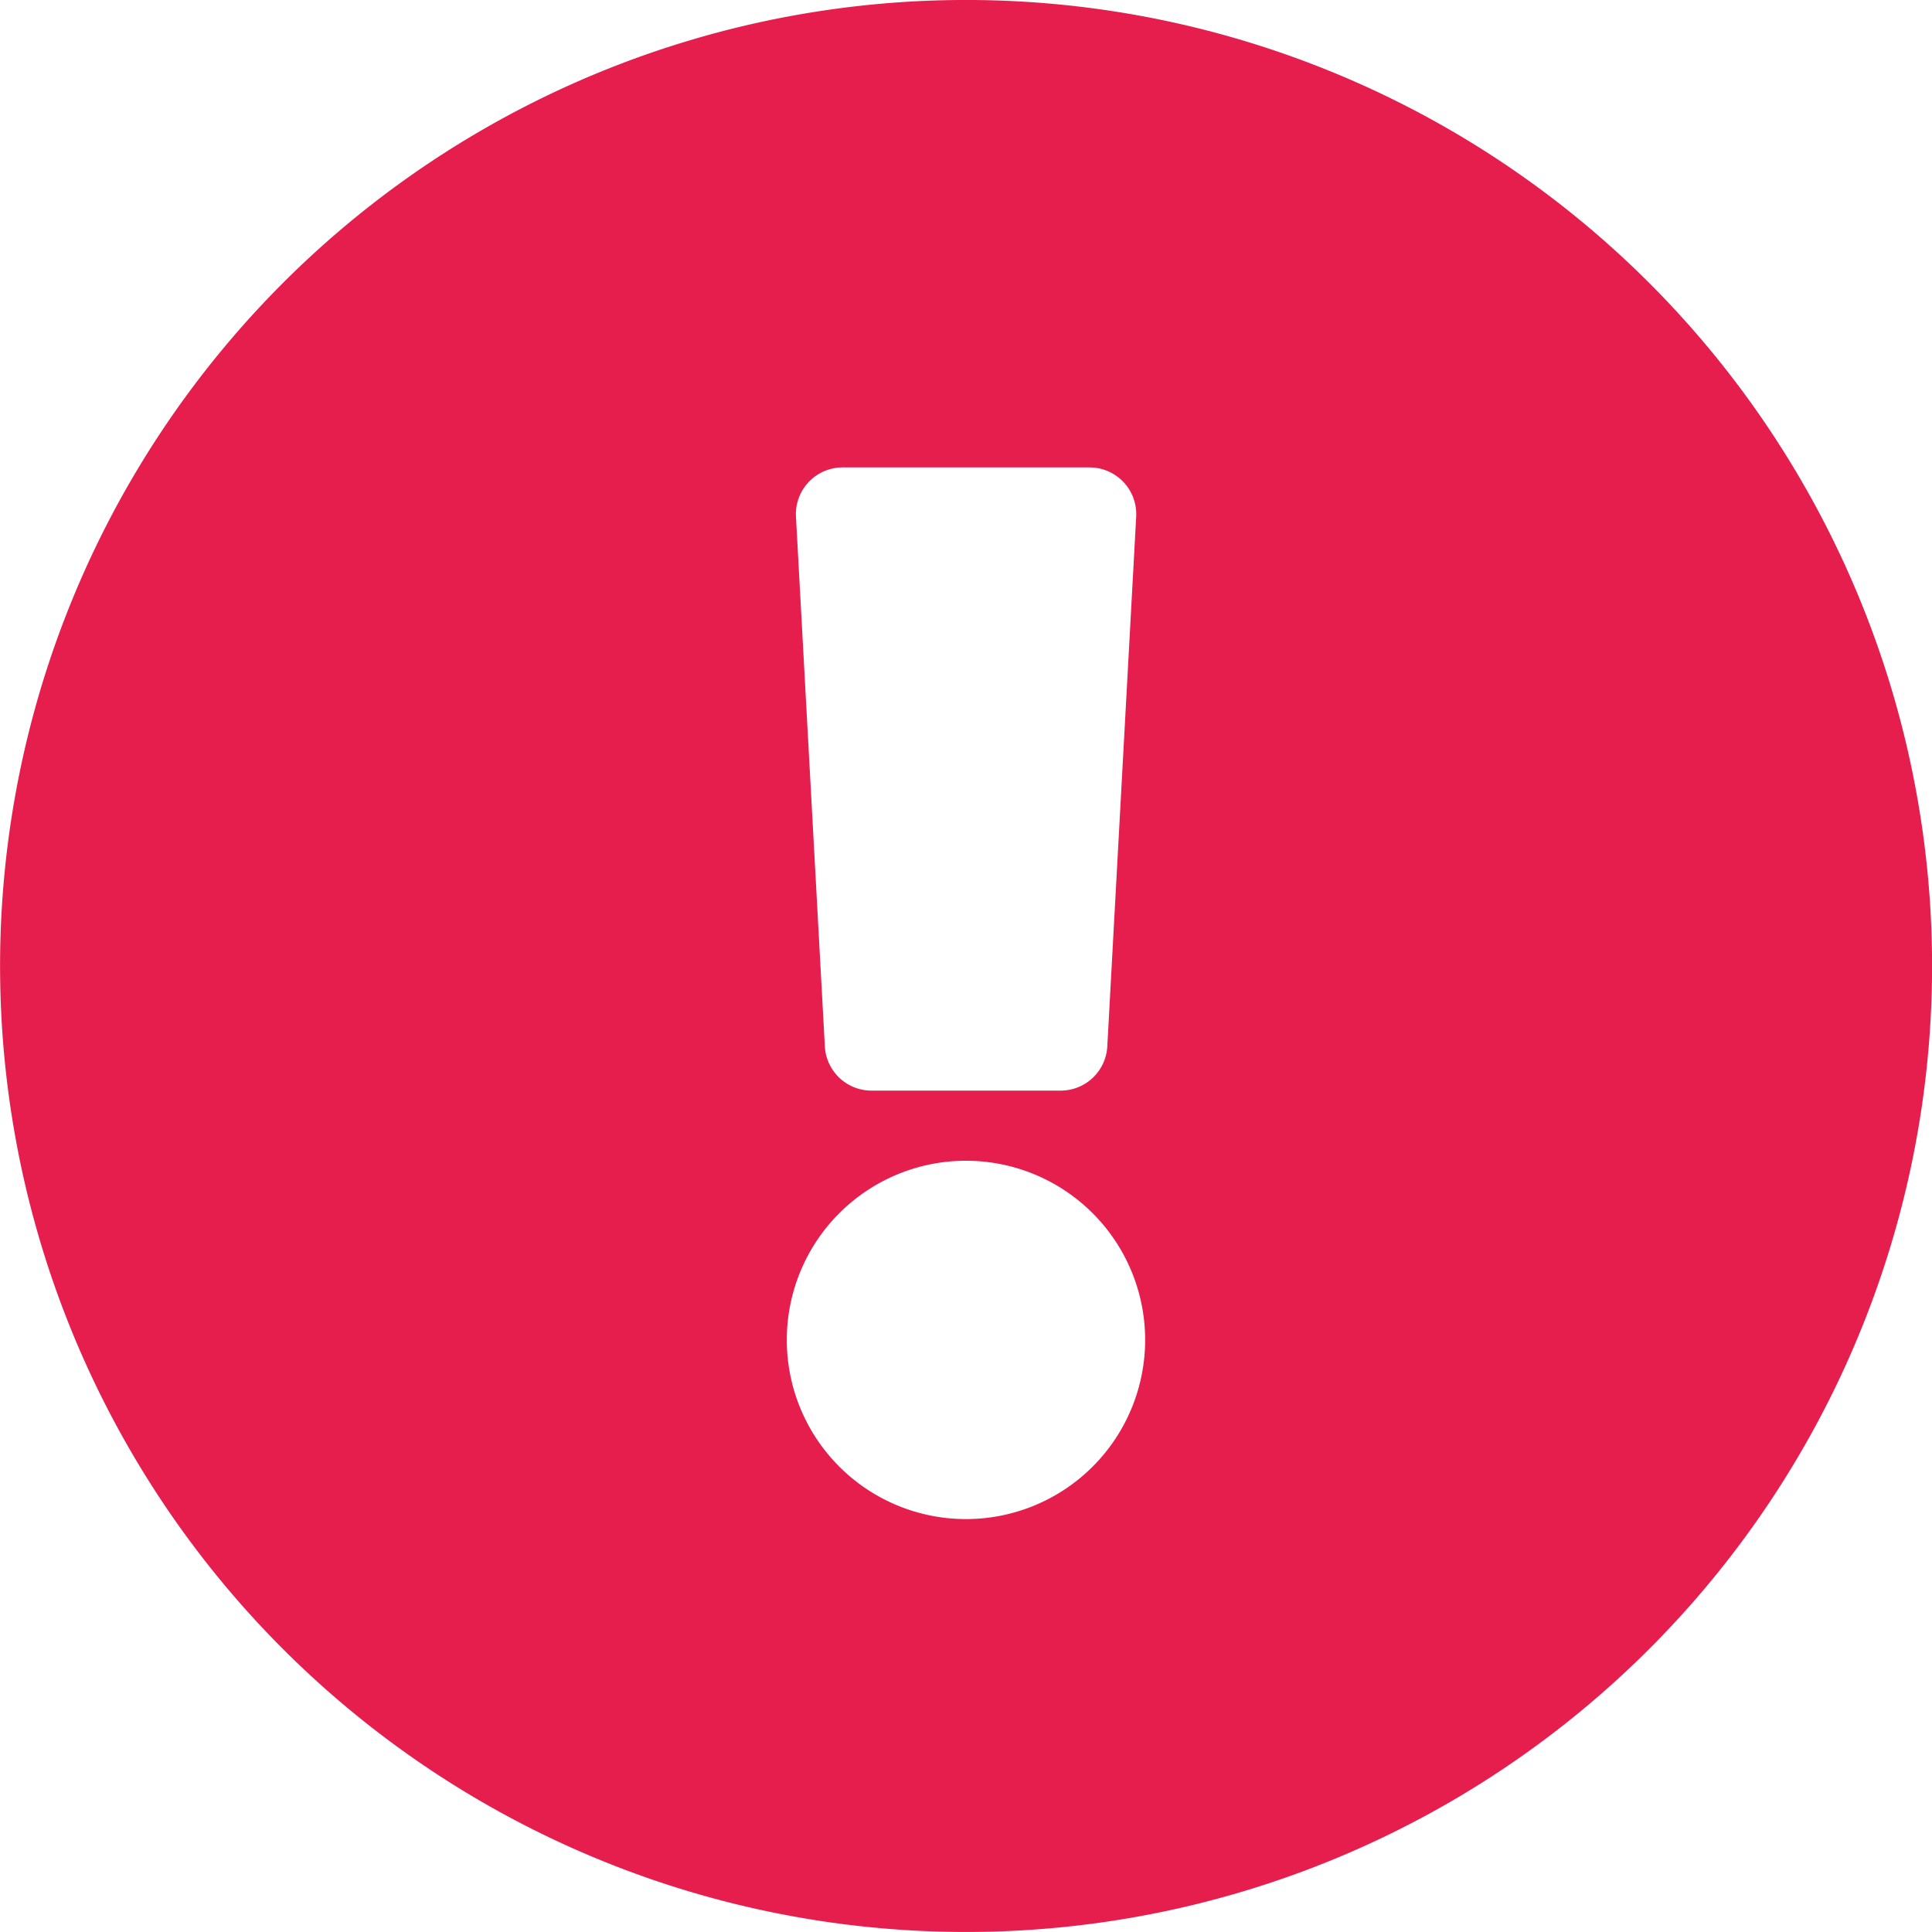<svg xmlns="http://www.w3.org/2000/svg" width="77.034" height="77.034" viewBox="0 0 77.034 77.034"><path d="M77.6,39.079A38.517,38.517,0,1,1,39.079.562,38.515,38.515,0,0,1,77.6,39.079ZM39.079,46.845a7.144,7.144,0,1,0,7.144,7.144A7.144,7.144,0,0,0,39.079,46.845ZM32.3,21.165l1.152,21.122a1.864,1.864,0,0,0,1.861,1.762h7.54a1.864,1.864,0,0,0,1.861-1.762l1.152-21.122A1.864,1.864,0,0,0,44,19.2H34.157A1.864,1.864,0,0,0,32.3,21.165Z" transform="translate(-0.563 -0.563)" fill="#e61e4d"/></svg>